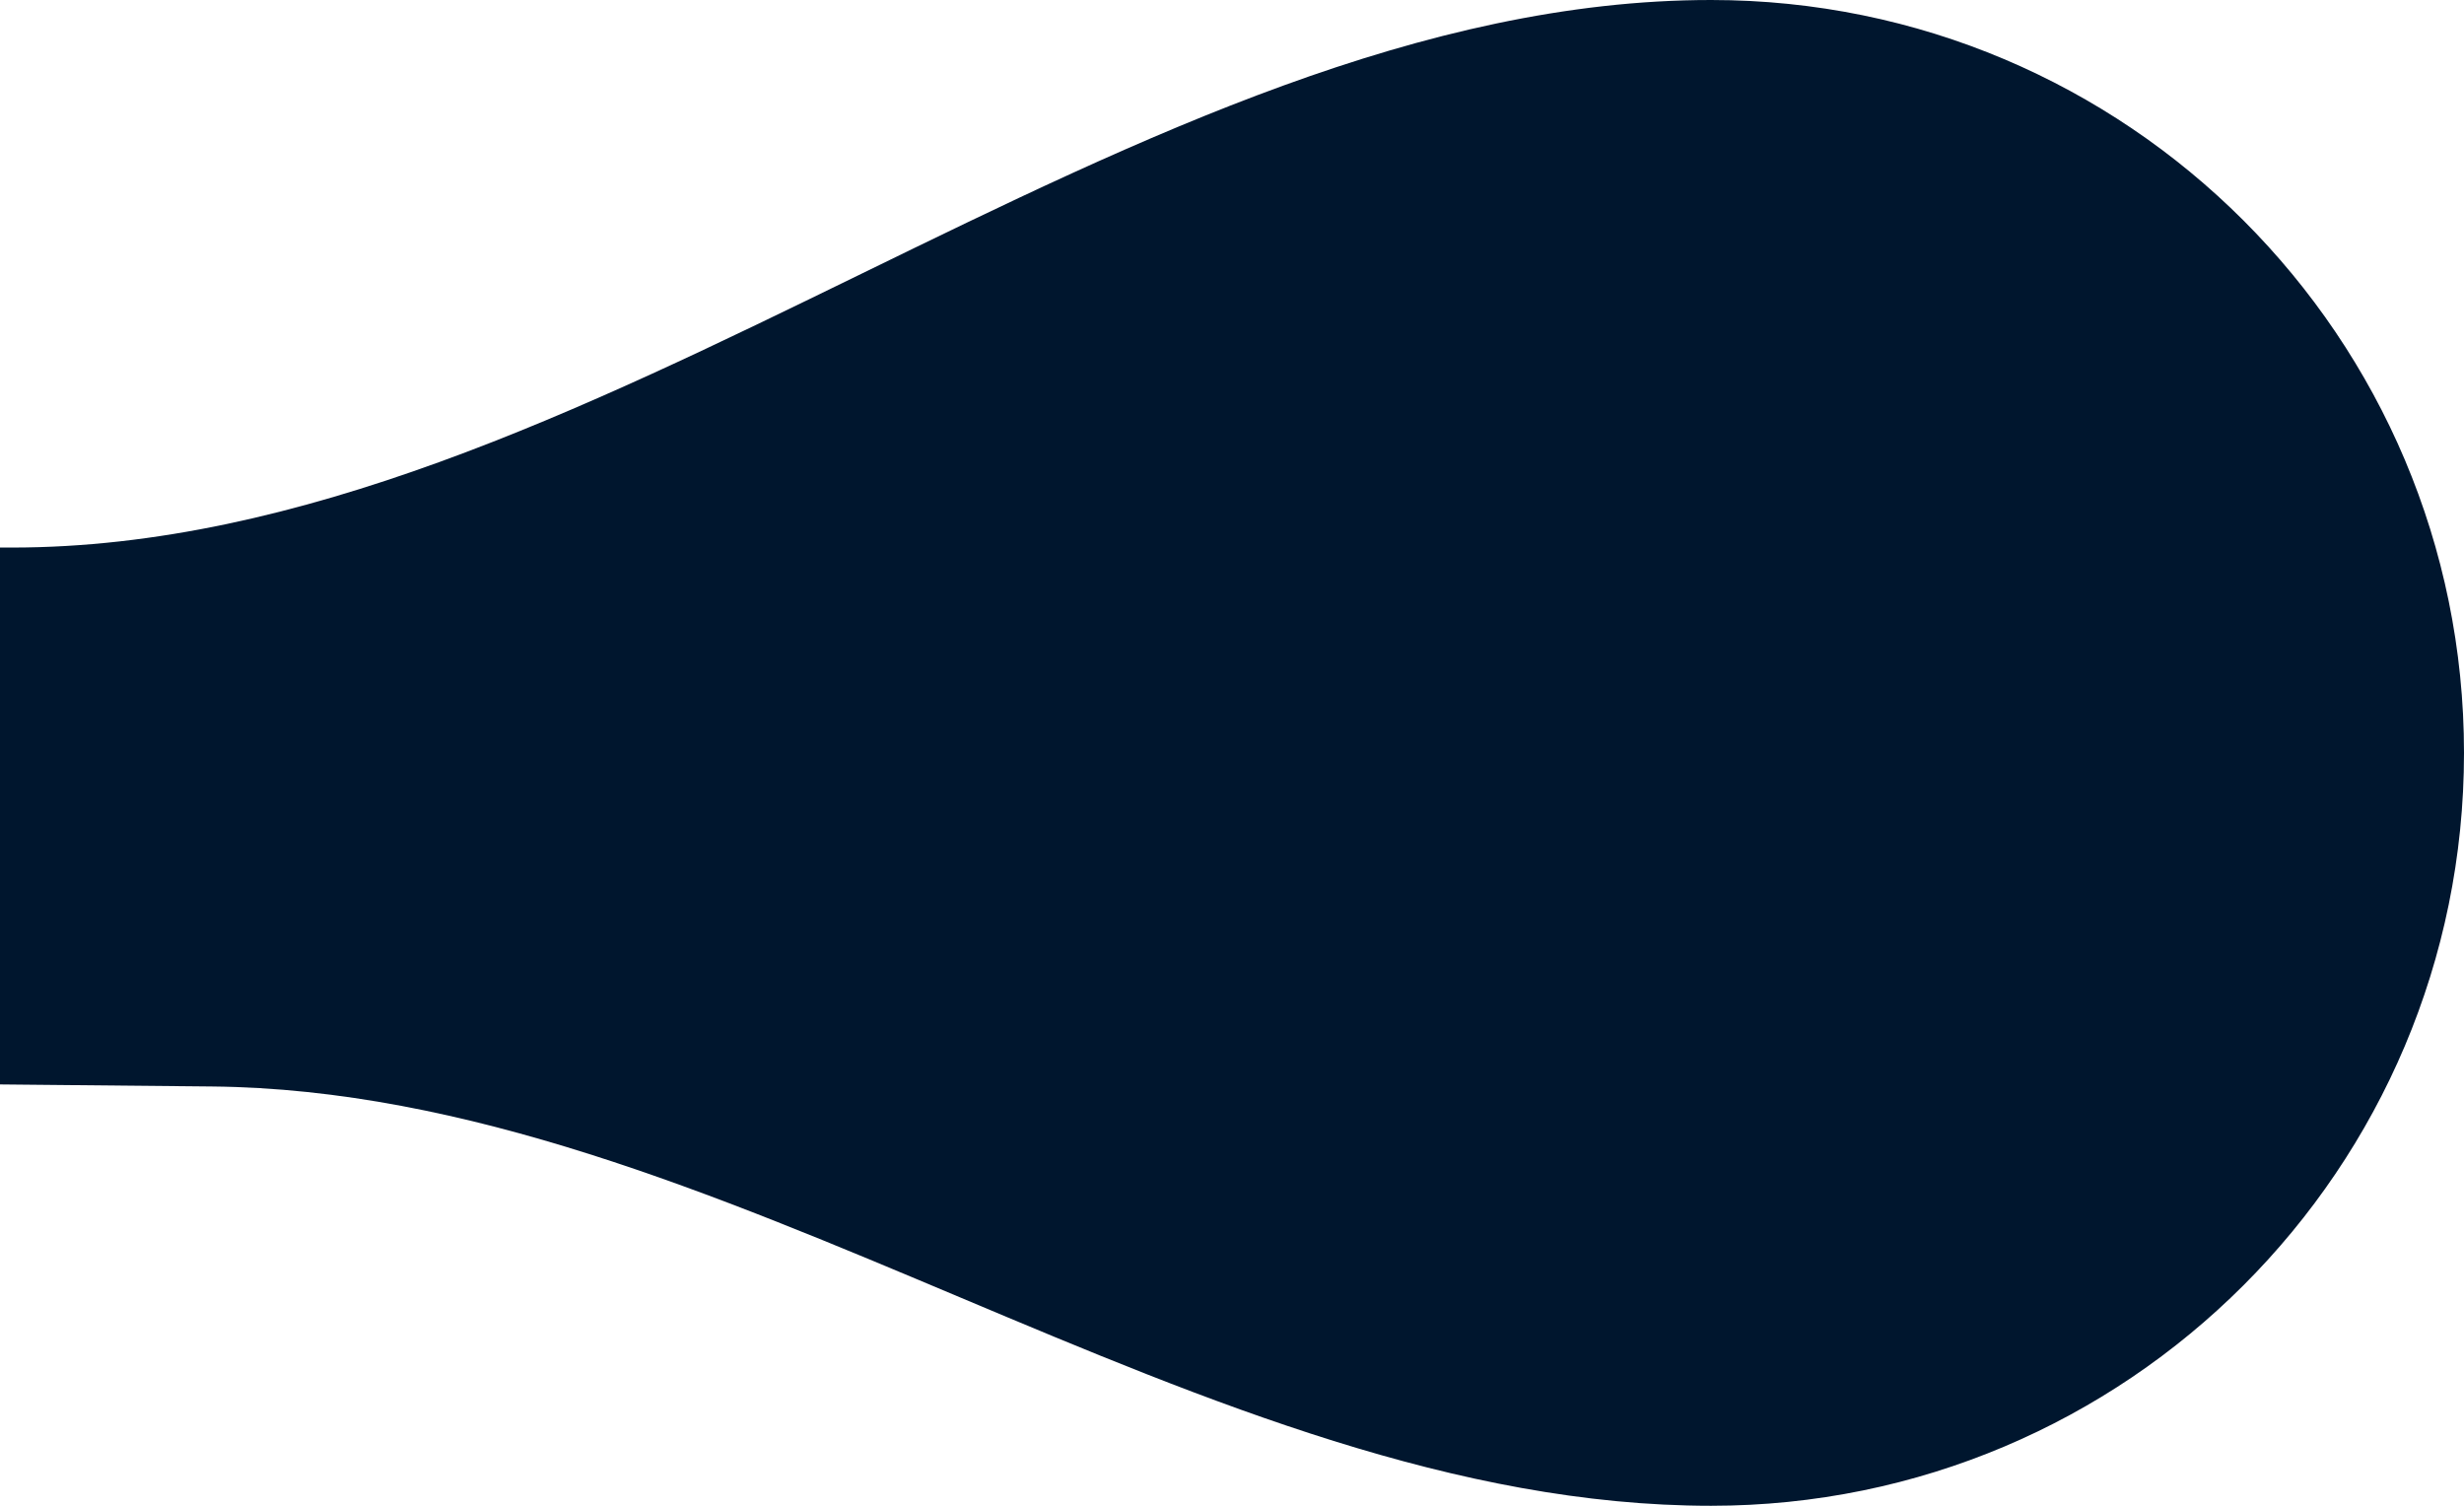 <svg width="18" height="11" viewBox="0 0 18 11" fill="none" xmlns="http://www.w3.org/2000/svg">
<g clip-path="url(#clip0_3296_3667)">
<path fill-rule="evenodd" clip-rule="evenodd" d="M1.548 7.937C5.267 7.973 8.781 11 12.5 11C15.538 11 18 8.538 18 5.5C18 2.462 15.538 0 12.5 0C8.287 0 4.299 4 0.086 4H-87.086C-91.299 4 -95.287 0 -99.5 0C-102.538 0 -105 2.462 -105 5.5C-105 8.538 -102.538 11 -99.5 11C-95.781 11 -92.267 7.973 -88.548 7.937L-43.5 7.5L1.548 7.937Z" fill="#00162E"/>
</g>
<defs>
<clipPath id="clip0_3296_3667">
<rect width="18" height="11" fill="white" transform="matrix(-1 0 0 1 18 0)"/>
</clipPath>
</defs>
</svg>

